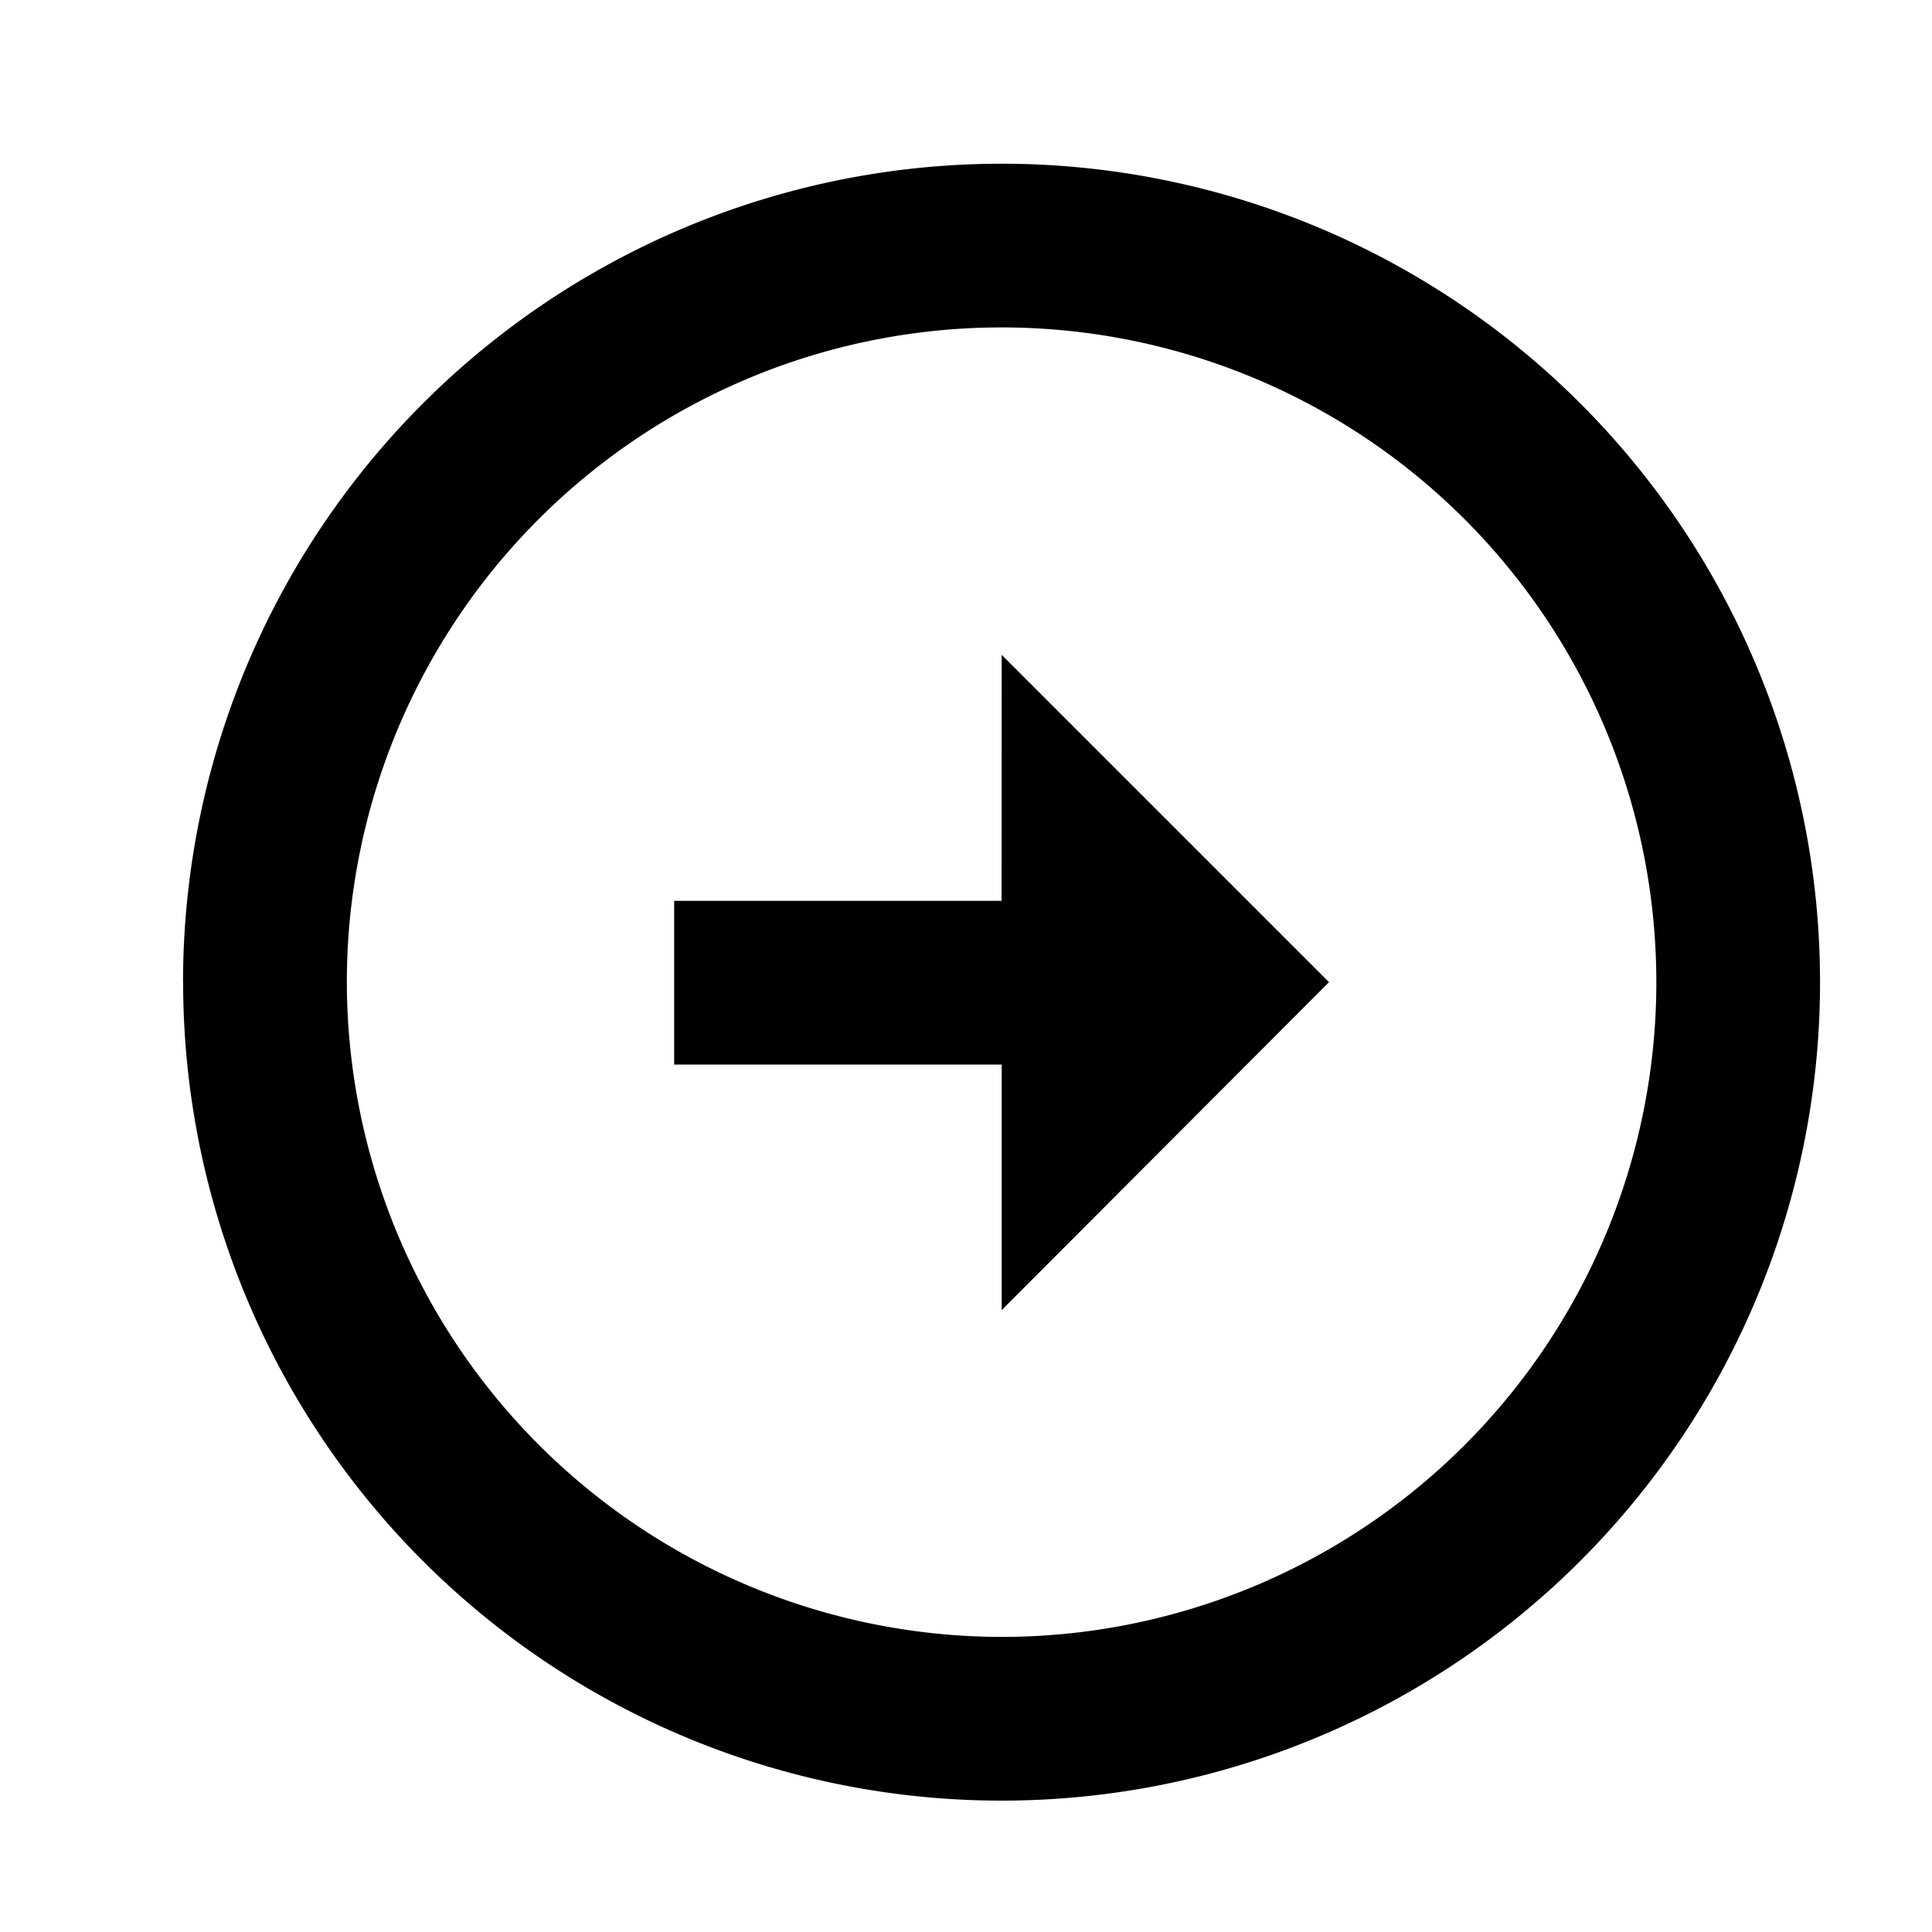<svg xmlns="http://www.w3.org/2000/svg" width="19" height="19" viewBox="0 0 19 19">
  <g id="arrow_circle_up-24px" transform="translate(19.192) rotate(90)">
    <rect id="Rectangle_494" data-name="Rectangle 494" width="19" height="19" transform="translate(0 0.192)" fill="none"/>
    <path id="Tracé_1825" data-name="Tracé 1825" d="M8.049,14.489a6.439,6.439,0,1,1,6.439-6.439,6.448,6.448,0,0,1-6.439,6.439m0,1.61A8.049,8.049,0,1,0,0,8.049,8.052,8.052,0,0,0,8.049,16.1Zm-.8-8.049v3.22h1.61V8.049h2.415L8.049,4.83,4.83,8.049Z" transform="translate(1.61 1.292)"/>
  </g>
</svg>
